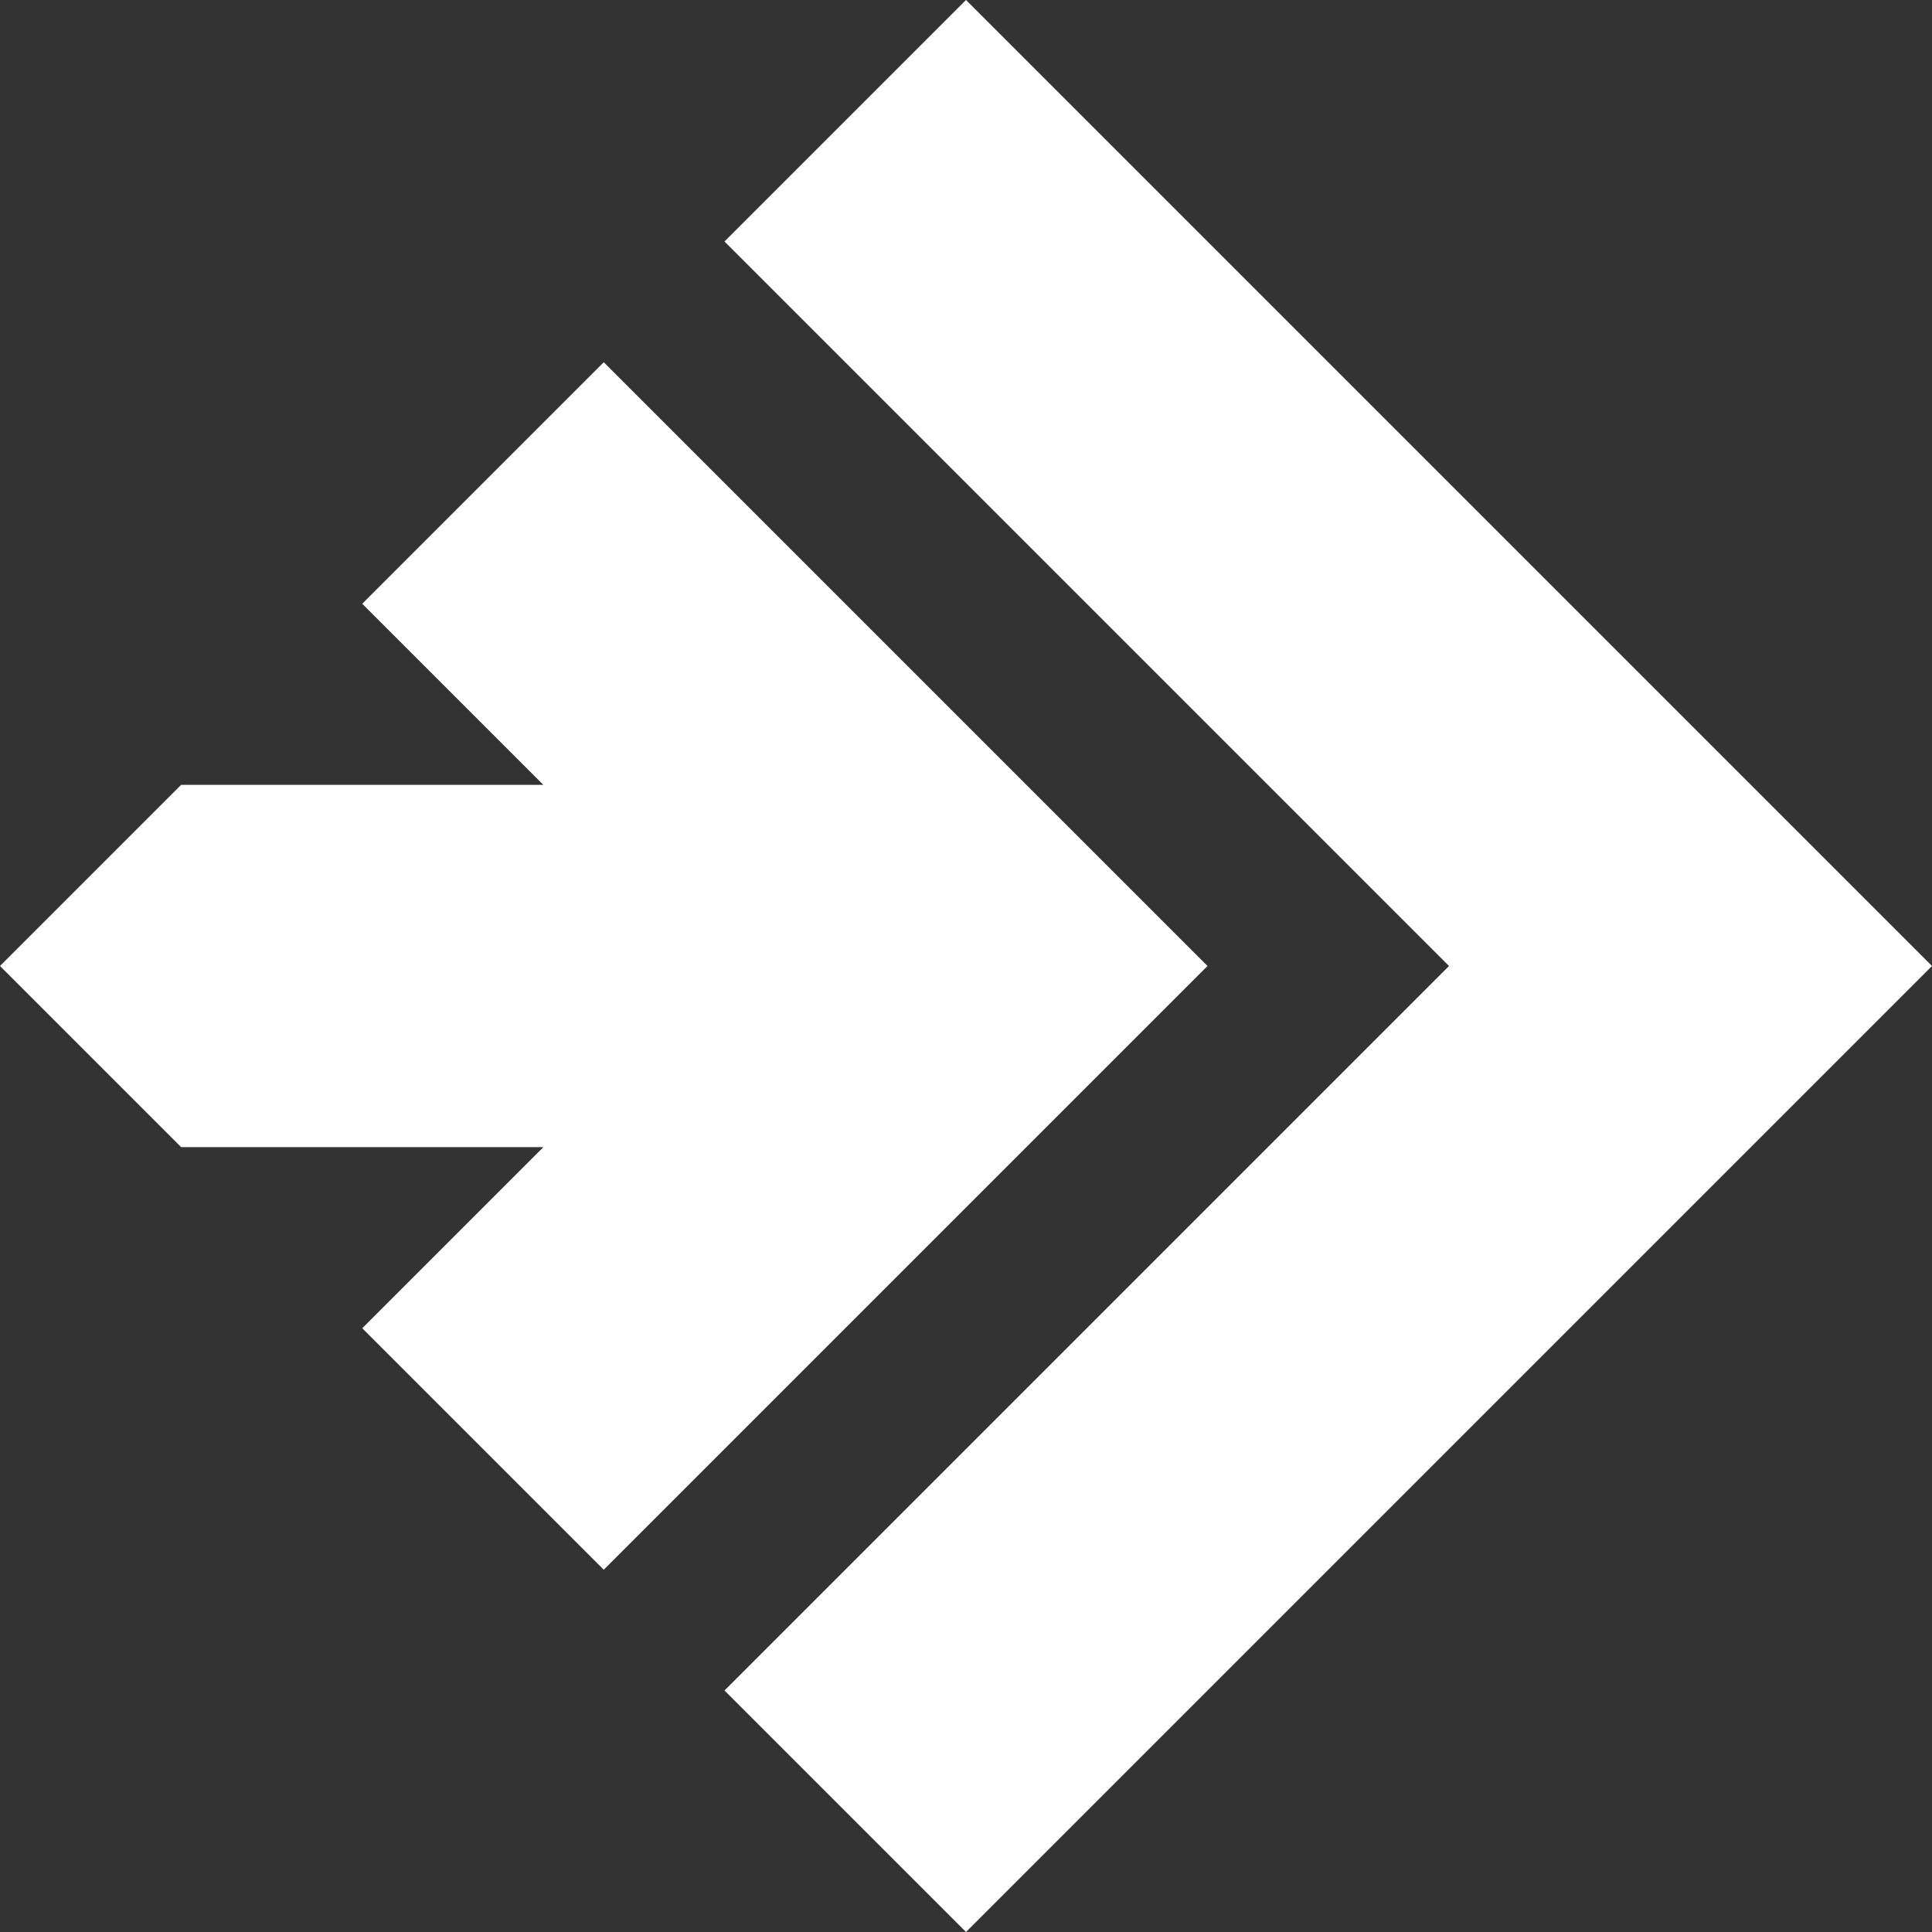 <svg width="16" height="16" viewBox="0 0 16 16" fill="none" xmlns="http://www.w3.org/2000/svg">
<rect x="0" y="0" width="16" height="16" fill="#333333" stroke="none"/>
<path fill-rule="evenodd" clip-rule="evenodd" d="M16 8L8 16L6 14L12 8L6 2L8 0L16 8ZM10 8L5 13L3 11L4.5 9.5H1.5L0 8L1.5 6.5H4.5L3 5L5 3L10 8Z" fill="white"/>
</svg>
